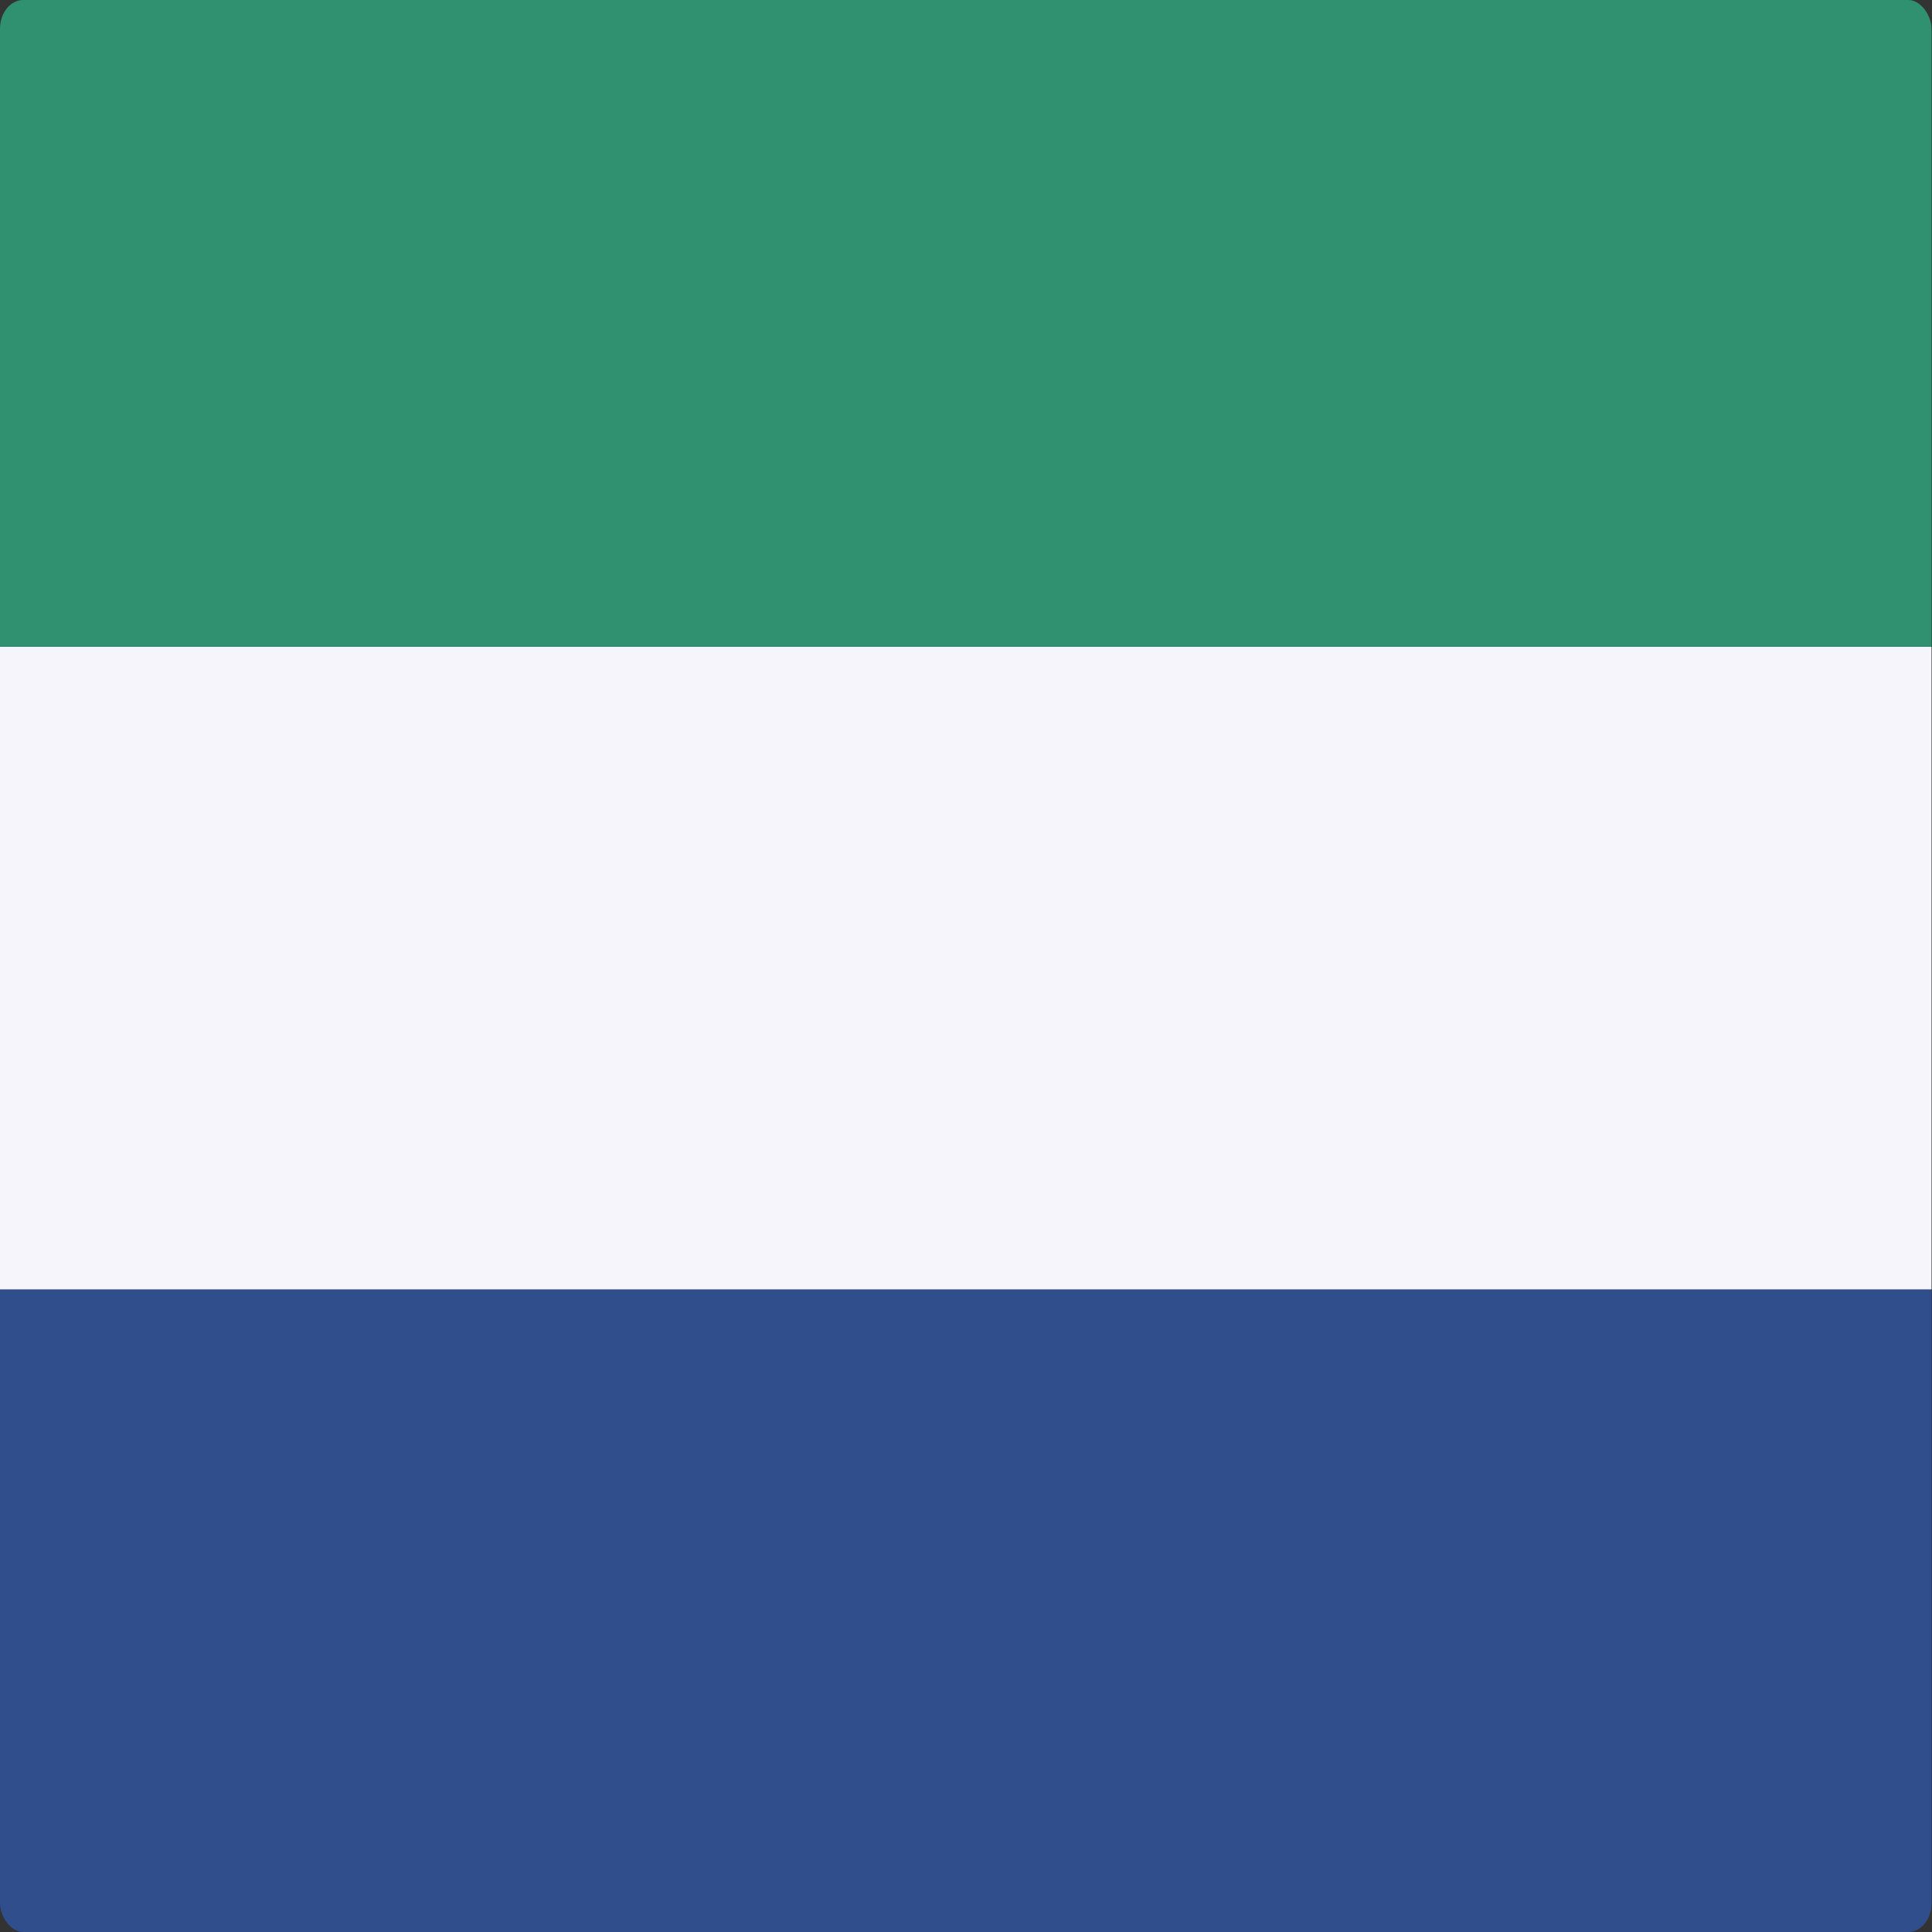 <svg xmlns="http://www.w3.org/2000/svg" height="512" width="512" viewBox="0 0 512 512">
  <rect x="0" y="0" width="512" height="512" fill="#333333" stroke="none"/>
  <defs fill="#302d35">
    <clipPath id="a">
      <rect width="384" height="512" rx="4.627" ry="7.628"></rect>
    </clipPath>
  </defs>
  <g transform="matrix(1.333 0 0 1 0 0)" clip-path="url(#a)" fill-rule="evenodd" fill="#302d35">
    <path fill="#304d8c" d="M0 341.7h512V512H0z"></path>
    <path fill="#f7f5fc" d="M0 171.4h512v170.3H0z"></path>
    <path fill="#2f9170" d="M0 0h512v171.4H0z"></path>
  </g>
</svg>